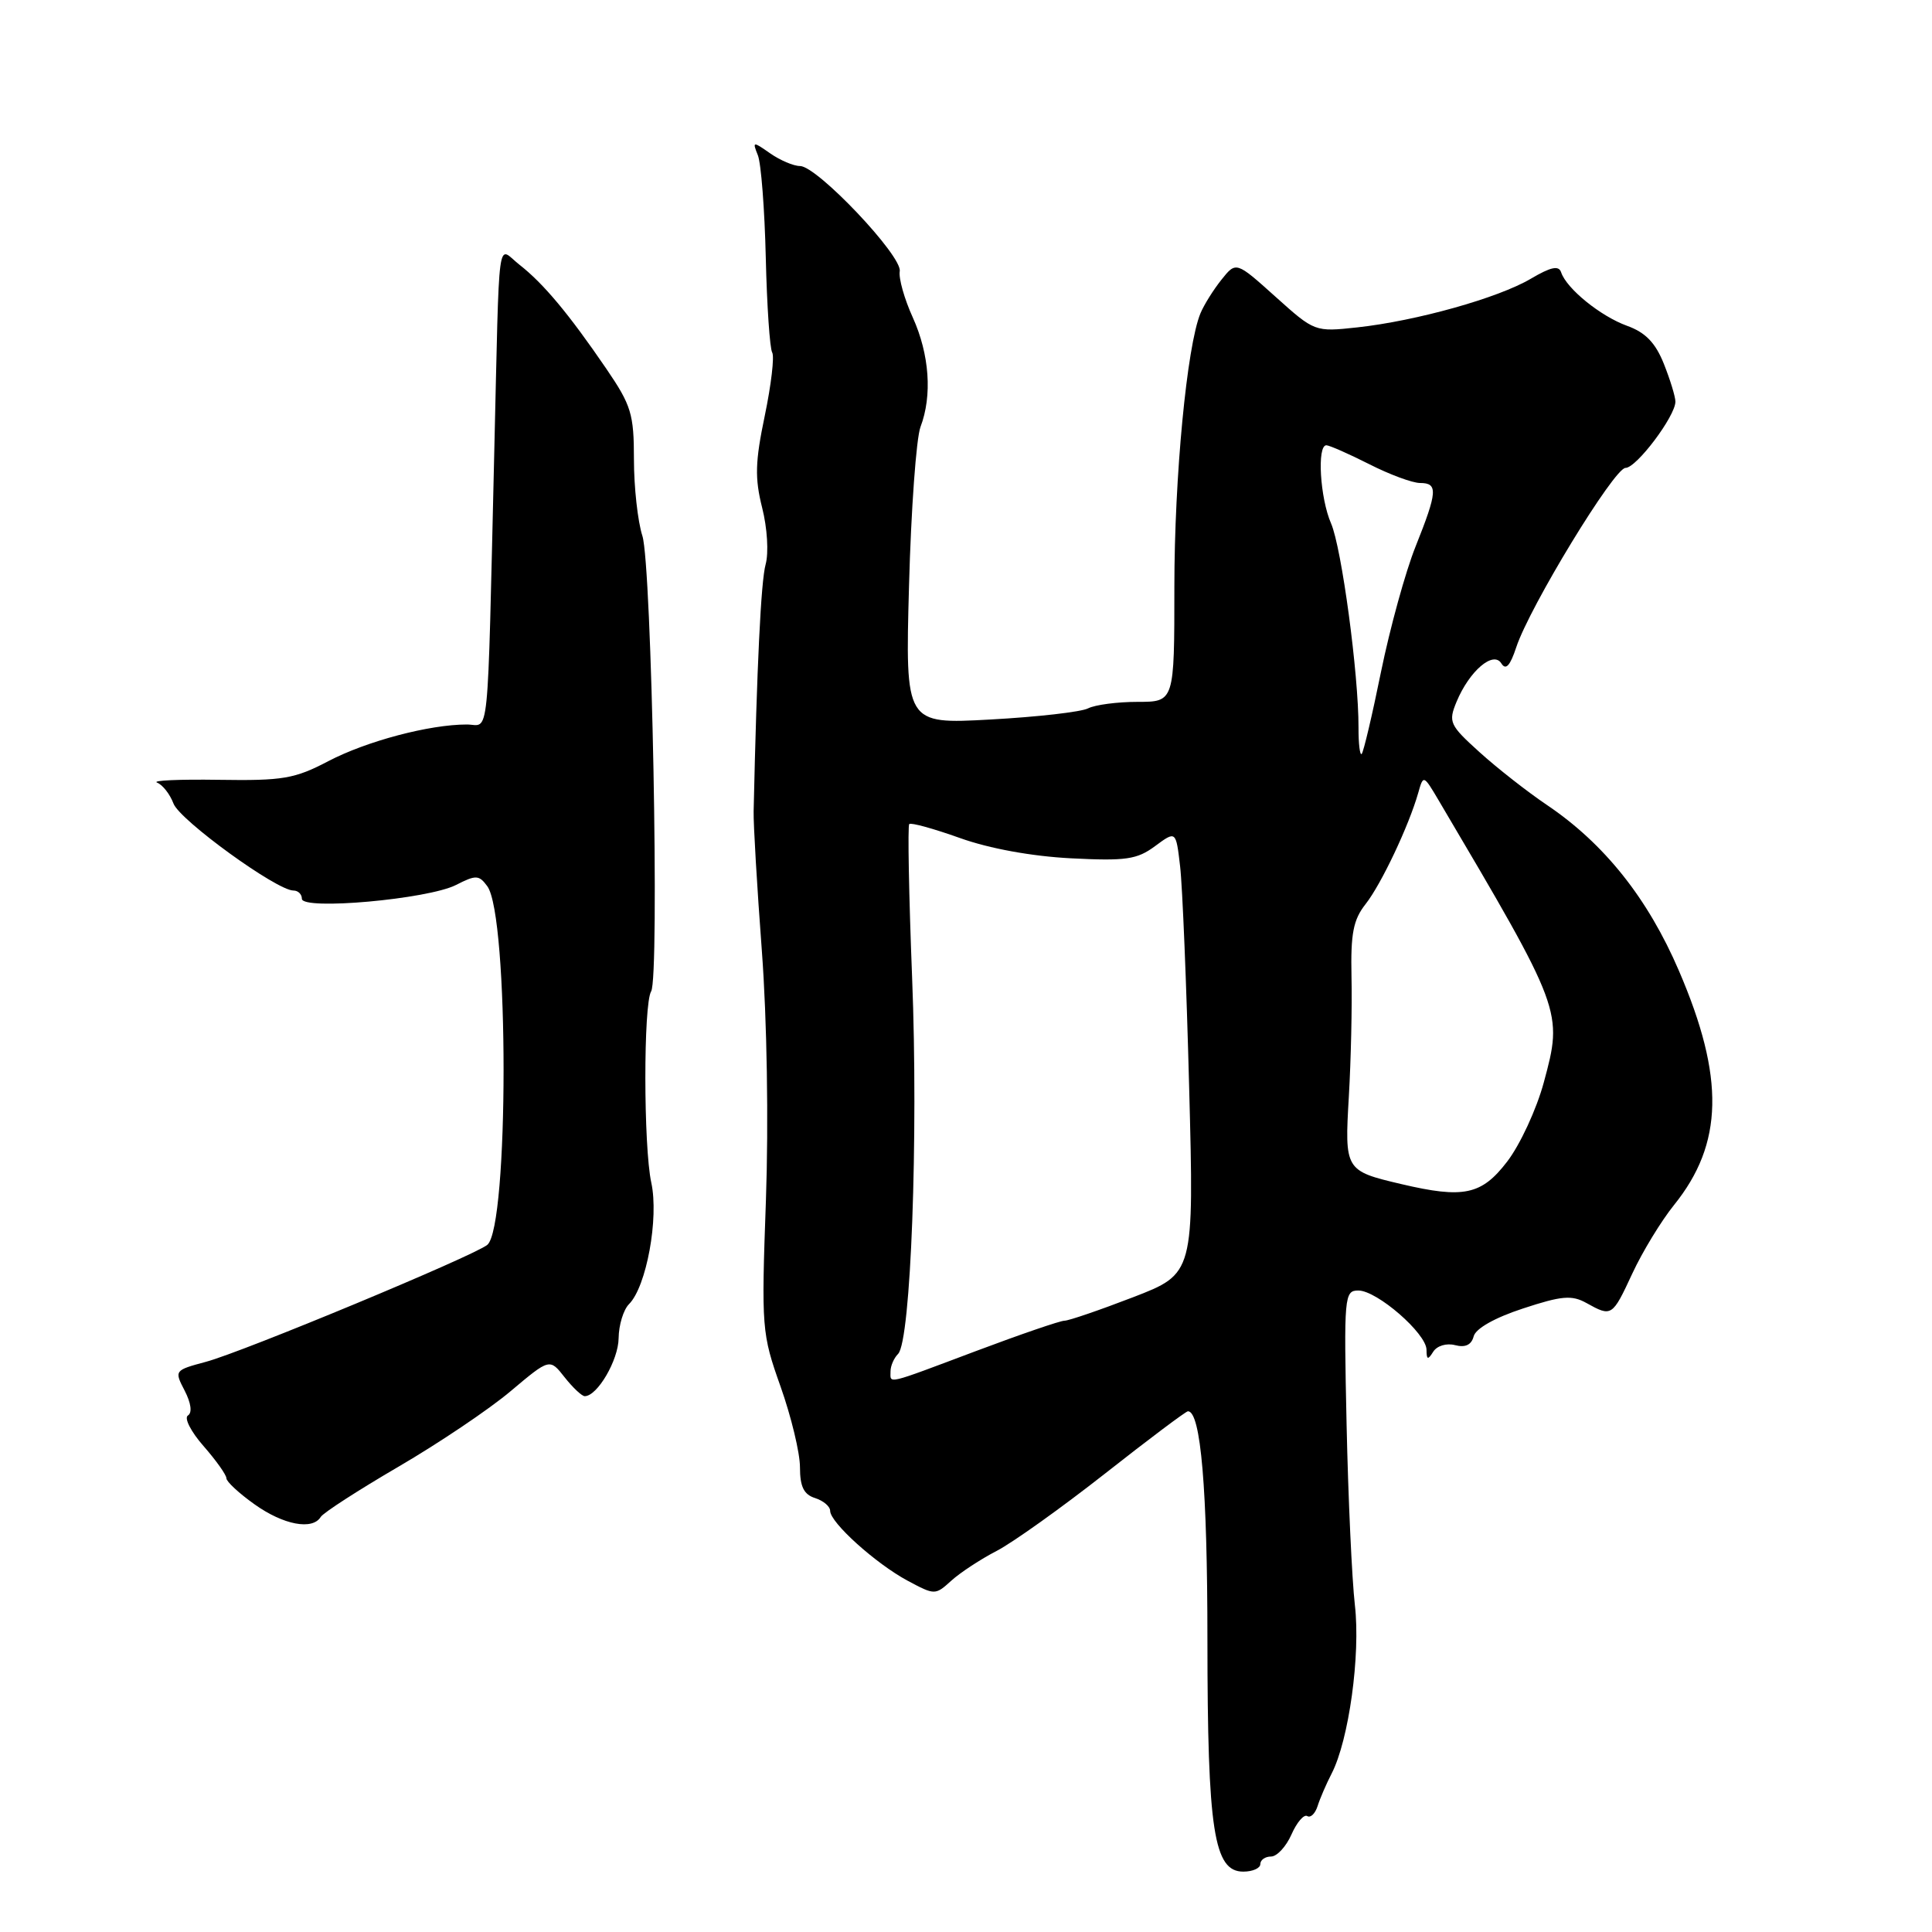 <?xml version="1.0" encoding="UTF-8" standalone="no"?>
<!DOCTYPE svg PUBLIC "-//W3C//DTD SVG 1.1//EN" "http://www.w3.org/Graphics/SVG/1.1/DTD/svg11.dtd" >
<svg xmlns="http://www.w3.org/2000/svg" xmlns:xlink="http://www.w3.org/1999/xlink" version="1.1" viewBox="0 0 256 256">
 <g >
 <path fill="currentColor"
d=" M 167.00 247.00 C 167.00 246.45 167.64 246.00 168.42 246.00 C 169.20 246.00 170.42 244.68 171.13 243.07 C 171.84 241.46 172.78 240.37 173.22 240.64 C 173.66 240.91 174.27 240.31 174.59 239.31 C 174.90 238.32 175.74 236.38 176.45 235.00 C 178.73 230.58 180.29 219.29 179.53 212.70 C 179.14 209.29 178.64 198.51 178.43 188.75 C 178.06 171.71 178.13 171.00 179.99 171.00 C 182.46 171.00 189.00 176.68 189.02 178.85 C 189.03 180.19 189.20 180.24 189.91 179.11 C 190.41 178.32 191.67 177.94 192.81 178.24 C 194.16 178.59 194.97 178.21 195.27 177.07 C 195.54 176.03 198.08 174.60 201.81 173.38 C 206.94 171.69 208.27 171.58 210.20 172.65 C 213.56 174.52 213.63 174.47 216.29 168.75 C 217.63 165.86 220.12 161.78 221.81 159.68 C 228.37 151.55 228.56 142.80 222.47 128.64 C 218.35 119.04 212.58 111.79 204.97 106.66 C 202.39 104.92 198.38 101.78 196.05 99.67 C 192.07 96.07 191.89 95.68 193.00 92.99 C 194.70 88.90 197.88 86.18 198.94 87.91 C 199.53 88.85 200.10 88.22 200.91 85.77 C 202.68 80.40 213.89 62.00 215.39 62.00 C 216.84 62.00 222.00 55.14 222.00 53.22 C 222.00 52.57 221.31 50.32 220.47 48.21 C 219.35 45.41 218.03 44.05 215.59 43.17 C 212.08 41.90 207.58 38.25 206.86 36.09 C 206.55 35.14 205.51 35.36 202.83 36.94 C 198.51 39.49 187.65 42.53 179.85 43.38 C 174.22 43.99 174.20 43.98 169.00 39.31 C 163.79 34.63 163.79 34.63 161.85 37.06 C 160.78 38.40 159.53 40.40 159.07 41.51 C 157.27 45.83 155.61 63.22 155.61 77.75 C 155.61 93.00 155.61 93.00 150.74 93.00 C 148.06 93.00 145.11 93.39 144.18 93.86 C 143.26 94.34 137.43 95.00 131.22 95.34 C 119.95 95.96 119.95 95.96 120.45 77.62 C 120.72 67.53 121.41 58.06 121.97 56.57 C 123.55 52.42 123.16 46.96 120.95 42.07 C 119.84 39.63 119.06 36.88 119.22 35.94 C 119.56 33.91 108.27 22.00 106.01 22.00 C 105.15 22.00 103.37 21.24 102.05 20.32 C 99.75 18.71 99.68 18.72 100.42 20.57 C 100.85 21.63 101.32 27.74 101.47 34.14 C 101.62 40.55 102.01 46.20 102.32 46.71 C 102.63 47.22 102.19 50.98 101.34 55.07 C 100.06 61.19 100.00 63.34 100.99 67.28 C 101.67 69.96 101.87 73.26 101.45 74.78 C 100.83 77.02 100.29 88.20 99.86 107.50 C 99.82 109.15 100.31 117.47 100.95 126.00 C 101.63 135.11 101.85 148.72 101.49 159.00 C 100.88 176.04 100.93 176.69 103.43 183.73 C 104.84 187.71 106.00 192.52 106.00 194.41 C 106.00 196.99 106.51 198.03 108.00 198.50 C 109.10 198.85 110.00 199.61 110.00 200.20 C 110.00 201.74 116.03 207.18 120.26 209.45 C 123.87 211.38 123.92 211.38 126.05 209.45 C 127.23 208.38 129.94 206.60 132.07 205.50 C 134.19 204.40 140.65 199.79 146.43 195.25 C 152.20 190.71 157.14 187.00 157.41 187.00 C 159.11 187.00 159.99 197.33 159.99 217.27 C 160.00 242.59 160.84 248.00 164.74 248.00 C 165.98 248.00 167.00 247.55 167.00 247.00 Z  M 42.50 201.00 C 42.84 200.45 47.48 197.45 52.81 194.34 C 58.14 191.23 64.83 186.73 67.67 184.33 C 72.84 179.98 72.84 179.98 74.81 182.49 C 75.90 183.87 77.10 185.00 77.48 185.00 C 79.15 185.00 81.94 180.23 81.97 177.32 C 81.99 175.57 82.61 173.54 83.35 172.80 C 85.66 170.49 87.32 161.41 86.30 156.71 C 85.26 151.93 85.25 133.03 86.28 131.36 C 87.41 129.53 86.36 74.87 85.12 71.01 C 84.50 69.09 84.00 64.52 84.00 60.87 C 84.00 54.86 83.65 53.71 80.34 48.86 C 75.38 41.60 72.02 37.57 68.82 35.07 C 65.81 32.71 66.21 29.77 65.49 60.00 C 64.55 99.55 64.90 96.00 61.85 96.00 C 56.89 96.00 48.59 98.20 43.50 100.86 C 39.04 103.20 37.47 103.46 29.00 103.33 C 23.77 103.25 20.09 103.41 20.81 103.70 C 21.54 103.98 22.52 105.23 22.99 106.48 C 23.84 108.70 36.67 118.00 38.88 118.00 C 39.50 118.00 40.00 118.49 40.00 119.09 C 40.00 120.65 56.72 119.15 60.43 117.26 C 63.07 115.91 63.47 115.93 64.57 117.43 C 67.45 121.37 67.44 162.56 64.57 164.95 C 62.80 166.41 32.19 179.14 27.28 180.45 C 23.11 181.57 23.08 181.60 24.47 184.27 C 25.32 185.92 25.49 187.20 24.90 187.56 C 24.37 187.89 25.30 189.71 26.97 191.61 C 28.63 193.51 30.00 195.43 30.00 195.88 C 30.00 196.32 31.68 197.88 33.74 199.34 C 37.56 202.06 41.40 202.79 42.50 201.00 Z  M 118.00 181.70 C 118.00 180.99 118.45 179.95 119.00 179.40 C 120.69 177.71 121.70 150.64 120.86 129.55 C 120.43 118.57 120.26 109.41 120.48 109.19 C 120.70 108.97 123.72 109.80 127.19 111.04 C 131.09 112.44 136.70 113.46 141.90 113.73 C 149.20 114.10 150.66 113.89 153.06 112.11 C 155.82 110.07 155.82 110.07 156.37 114.79 C 156.68 117.38 157.22 130.59 157.57 144.14 C 158.22 168.77 158.22 168.77 150.14 171.89 C 145.70 173.60 141.61 175.00 141.05 175.00 C 140.49 175.00 135.23 176.80 129.38 179.00 C 117.17 183.59 118.00 183.39 118.00 181.70 Z  M 185.69 156.90 C 178.21 155.14 178.16 155.06 178.73 145.27 C 179.01 140.45 179.17 133.32 179.08 129.43 C 178.96 123.69 179.31 121.87 180.96 119.78 C 183.03 117.15 186.68 109.42 187.92 105.07 C 188.60 102.65 188.62 102.65 190.64 106.07 C 207.09 133.93 207.11 134.00 204.56 143.43 C 203.60 146.98 201.41 151.71 199.69 153.94 C 196.31 158.34 193.94 158.84 185.69 156.90 Z  M 180.01 96.42 C 180.03 89.34 177.77 72.56 176.37 69.35 C 174.91 66.00 174.49 59.00 175.75 59.00 C 176.16 59.01 178.71 60.13 181.42 61.50 C 184.13 62.88 187.16 64.00 188.17 64.00 C 190.56 64.00 190.48 65.14 187.57 72.42 C 186.23 75.76 184.18 83.22 183.00 88.98 C 181.83 94.75 180.67 99.66 180.43 99.90 C 180.20 100.14 180.00 98.57 180.01 96.42 Z "/>
</g>
</svg>